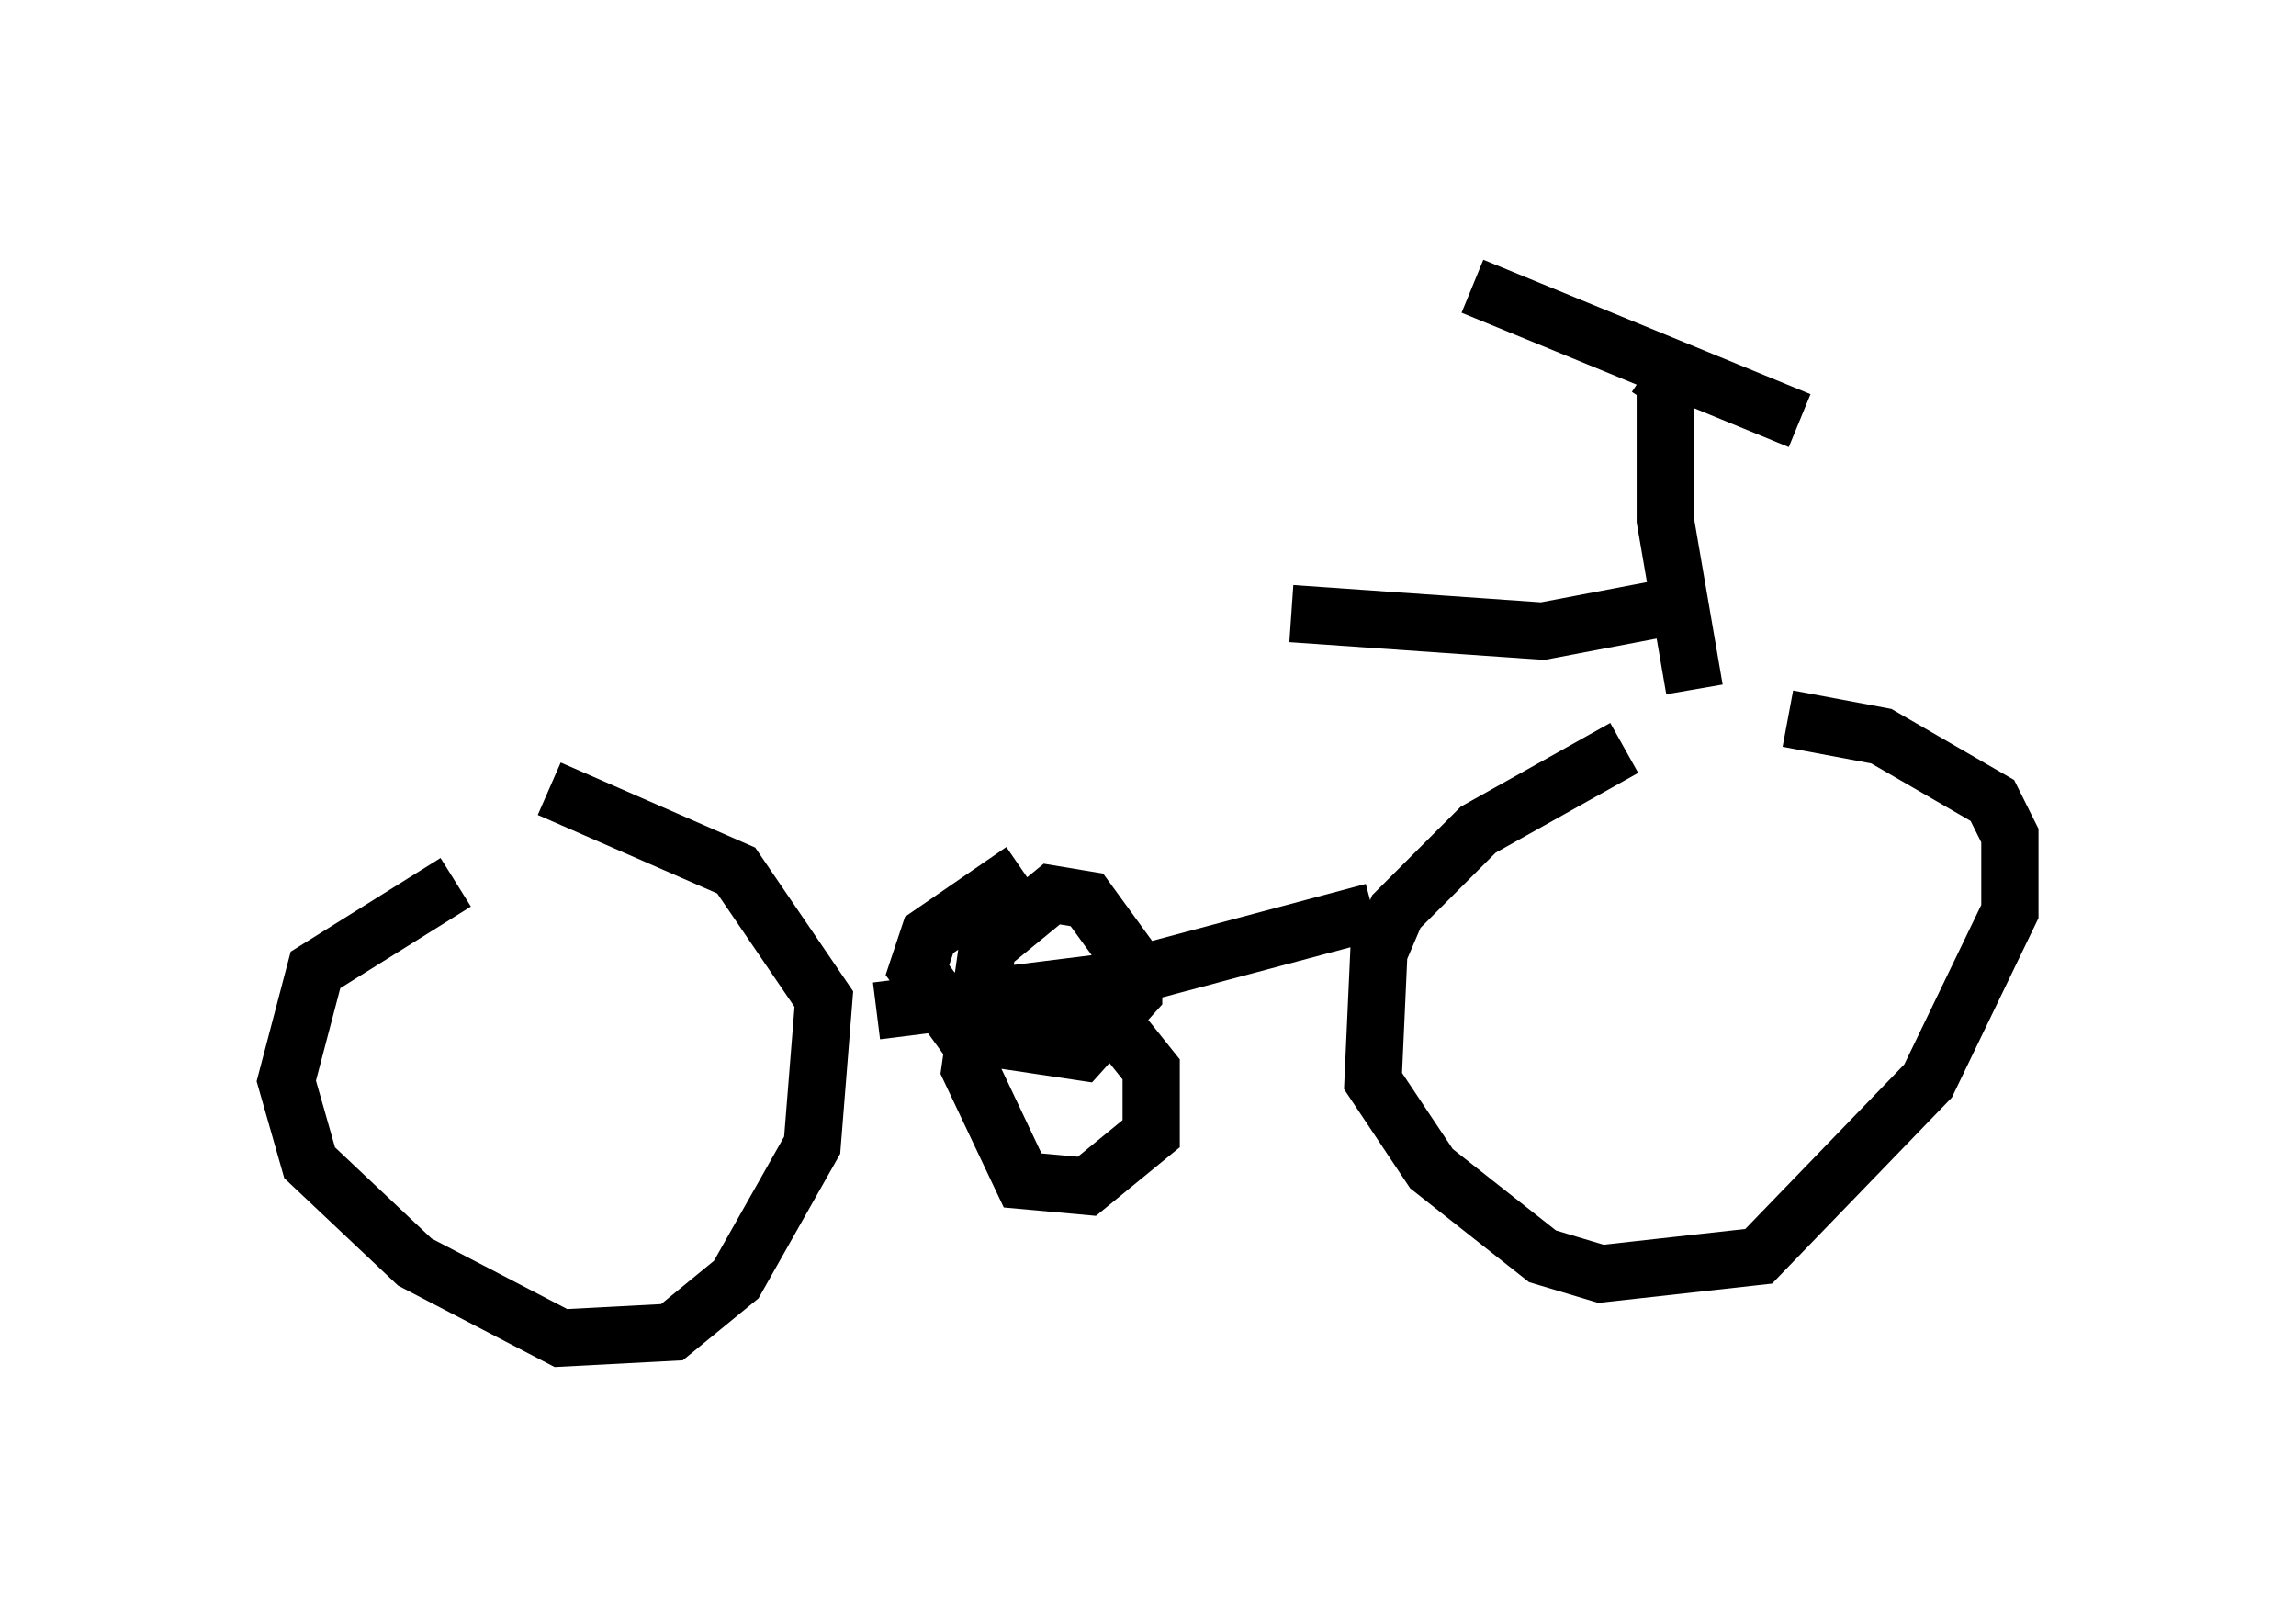 <?xml version="1.0" encoding="utf-8" ?>
<svg baseProfile="full" height="28.375" version="1.1" width="40.115" xmlns="http://www.w3.org/2000/svg" xmlns:ev="http://www.w3.org/2001/xml-events" xmlns:xlink="http://www.w3.org/1999/xlink"><defs /><rect fill="white" height="28.375" width="40.115" x="0" y="0" /><path d="M31.338, 12.861 m-2.96, 0.204 l-2.552, 1.429 -1.429, 1.429 l-0.306, 0.715 -0.102, 2.246 l1.021, 1.531 1.94, 1.531 l1.021, 0.306 2.756, -0.306 l2.96, -3.063 1.429, -2.96 l0.0, -1.327 -0.306, -0.613 l-1.94, -1.123 -1.633, -0.306 m-23.275, 2.858 l-2.45, 1.531 -0.51, 1.94 l0.408, 1.429 1.838, 1.735 l2.552, 1.327 1.94, -0.102 l1.123, -0.919 1.327, -2.348 l0.204, -2.552 -1.531, -2.246 l-3.267, -1.429 m20.009, -1.735 l-0.51, -2.96 0.0, -2.45 l-0.306, -0.204 m-3.063, -1.429 l5.717, 2.348 m-16.129, 10.311 l4.083, -0.51 4.594, -1.225 m-6.125, -0.715 l-1.633, 1.123 -0.204, 0.613 l0.817, 1.123 2.042, 0.306 l0.919, -1.021 0.0, -0.51 l-0.817, -1.123 -0.613, -0.102 l-1.123, 0.919 -0.306, 2.144 l0.919, 1.94 1.123, 0.102 l1.123, -0.919 0.0, -1.123 l-0.408, -0.51 -0.613, -0.306 l-0.919, 0.204 m10.923, -7.452 l-2.144, 0.408 -4.39, -0.306 " fill="none" stroke="black" stroke-width="1" /></svg>